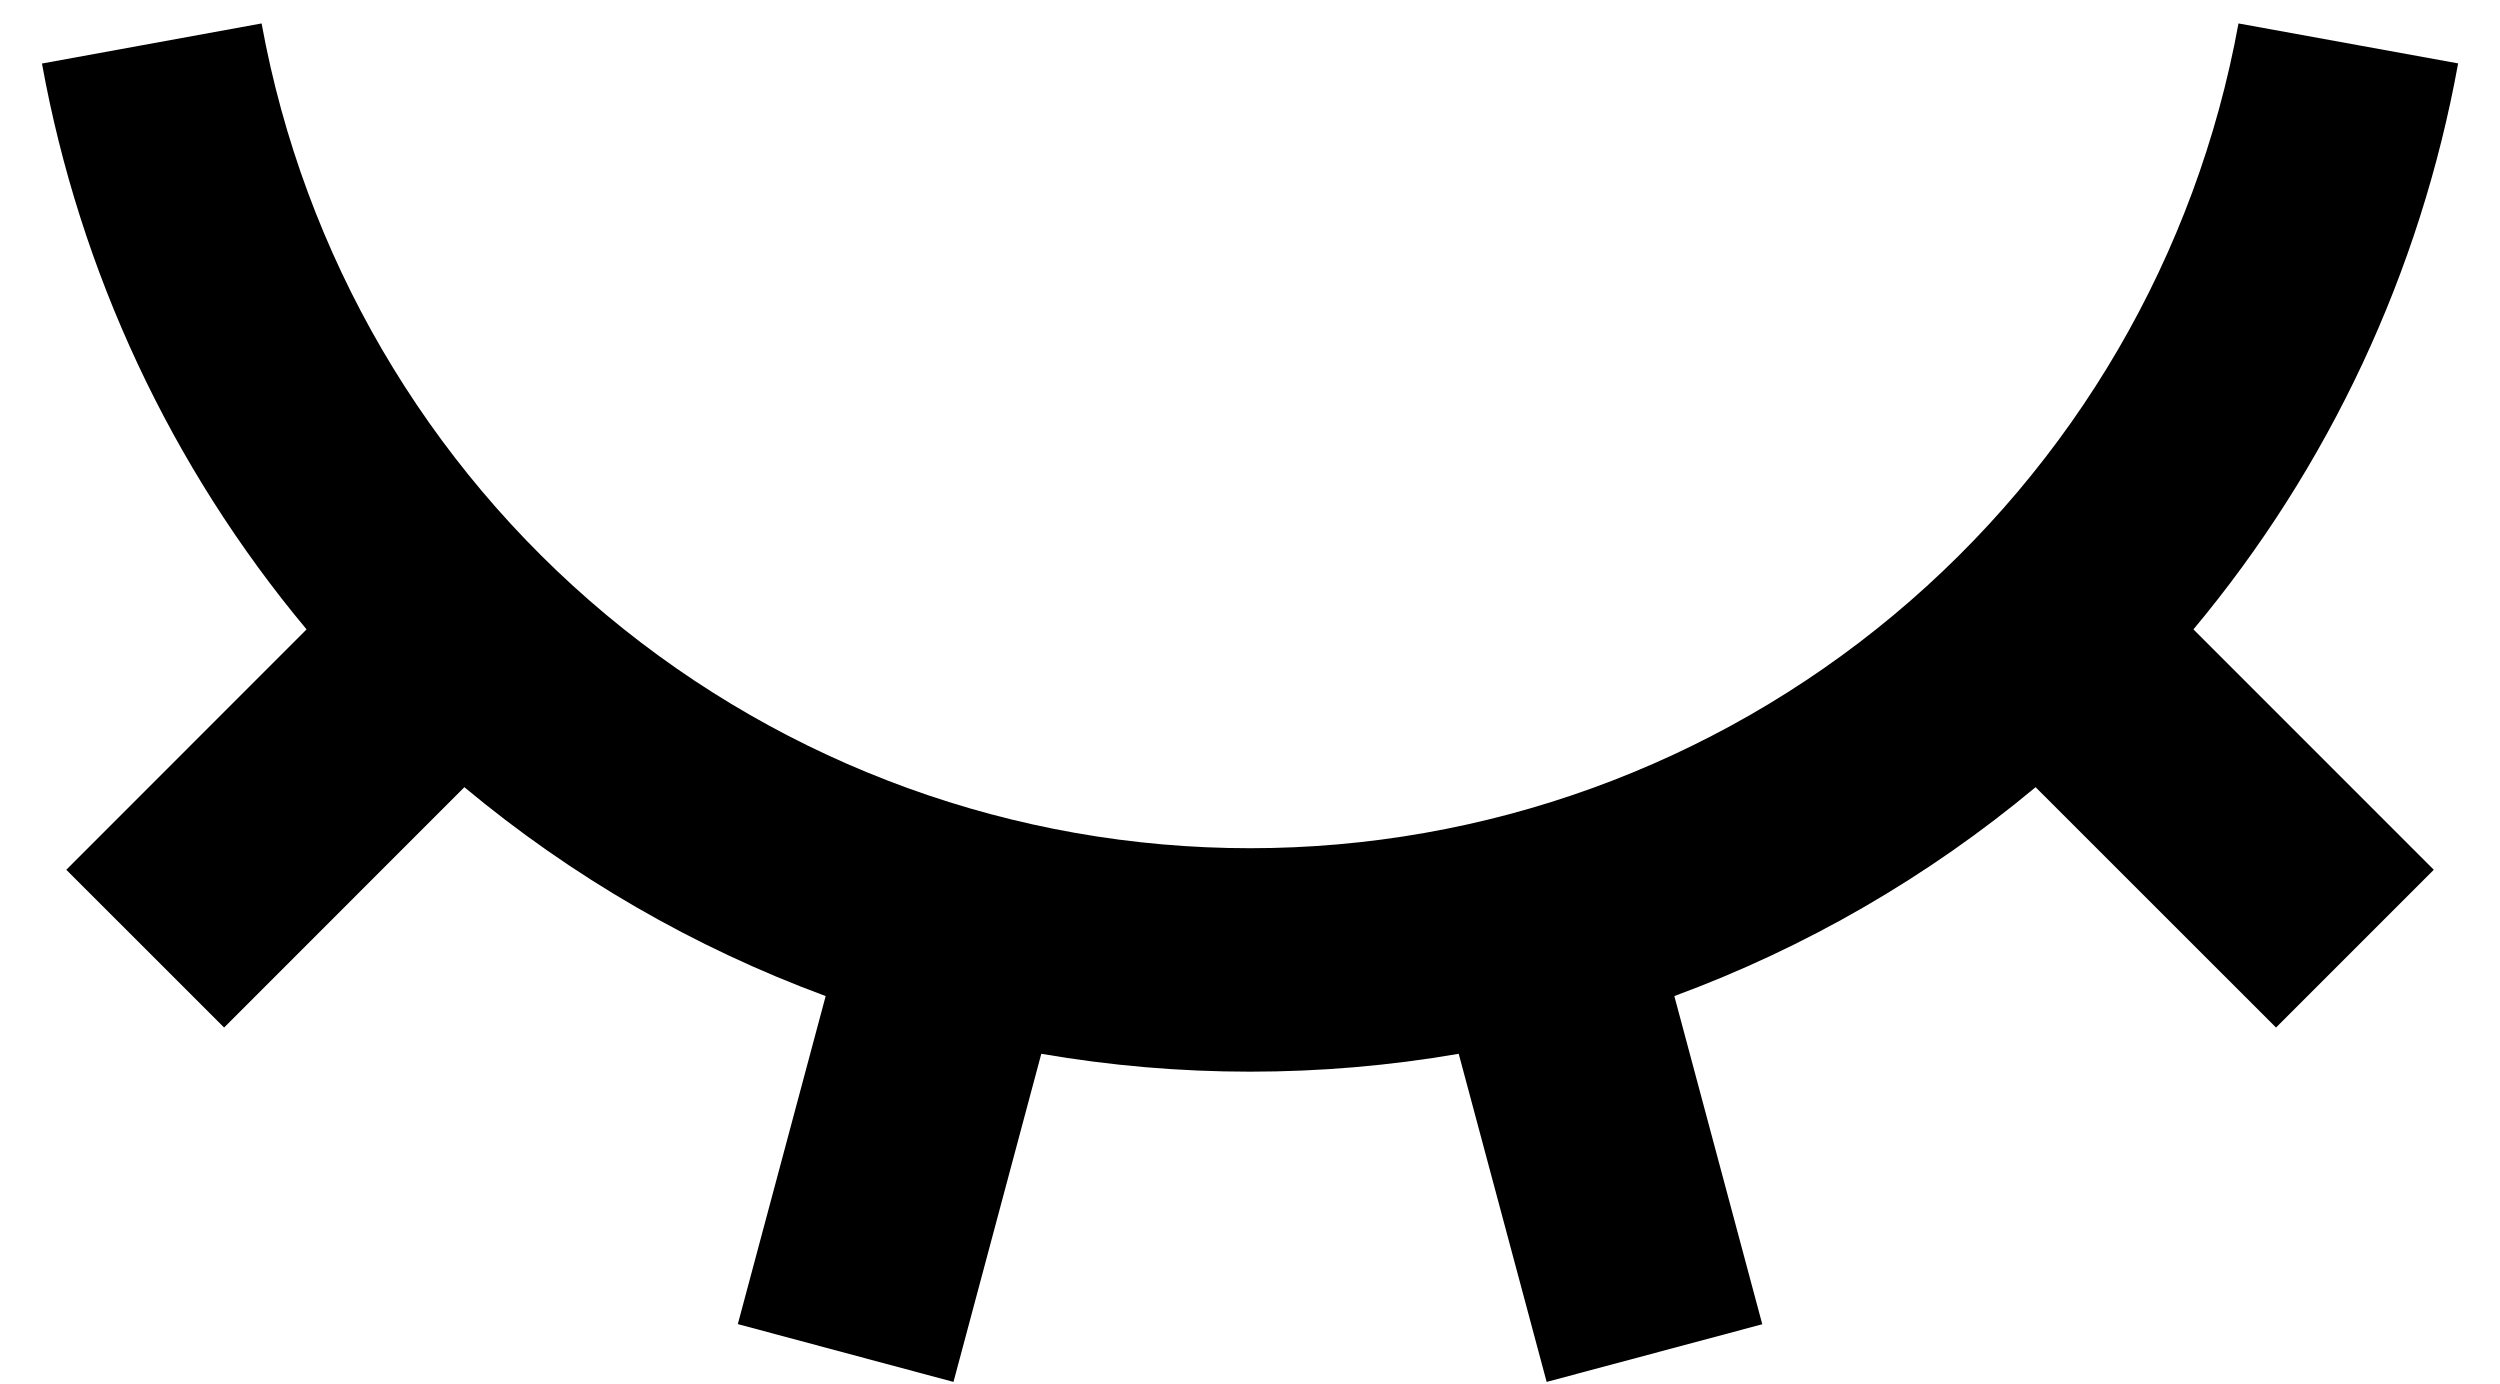 <svg width="56" height="31" viewBox="0 0 56 31" fill="none" xmlns="http://www.w3.org/2000/svg">
<path d="M21.358 30.955L16.527 29.66L18.495 22.312C15.55 21.226 12.813 19.643 10.402 17.633L5.02 23.017L1.485 19.483L6.867 14.098C3.828 10.457 1.786 6.089 0.94 1.423L5.86 0.525C6.804 5.71 9.537 10.399 13.583 13.775C17.629 17.151 22.732 19 28.001 19C33.271 19 38.374 17.151 42.42 13.775C46.466 10.399 49.199 5.71 50.142 0.525L55.062 1.42C54.217 6.088 52.173 10.456 49.133 14.098L54.517 19.483L50.983 23.017L45.597 17.633C43.187 19.643 40.45 21.226 37.505 22.312L39.475 29.663L34.645 30.955L32.675 23.605C29.581 24.139 26.419 24.139 23.325 23.605L21.358 30.955Z" fill="black"/>
</svg>
